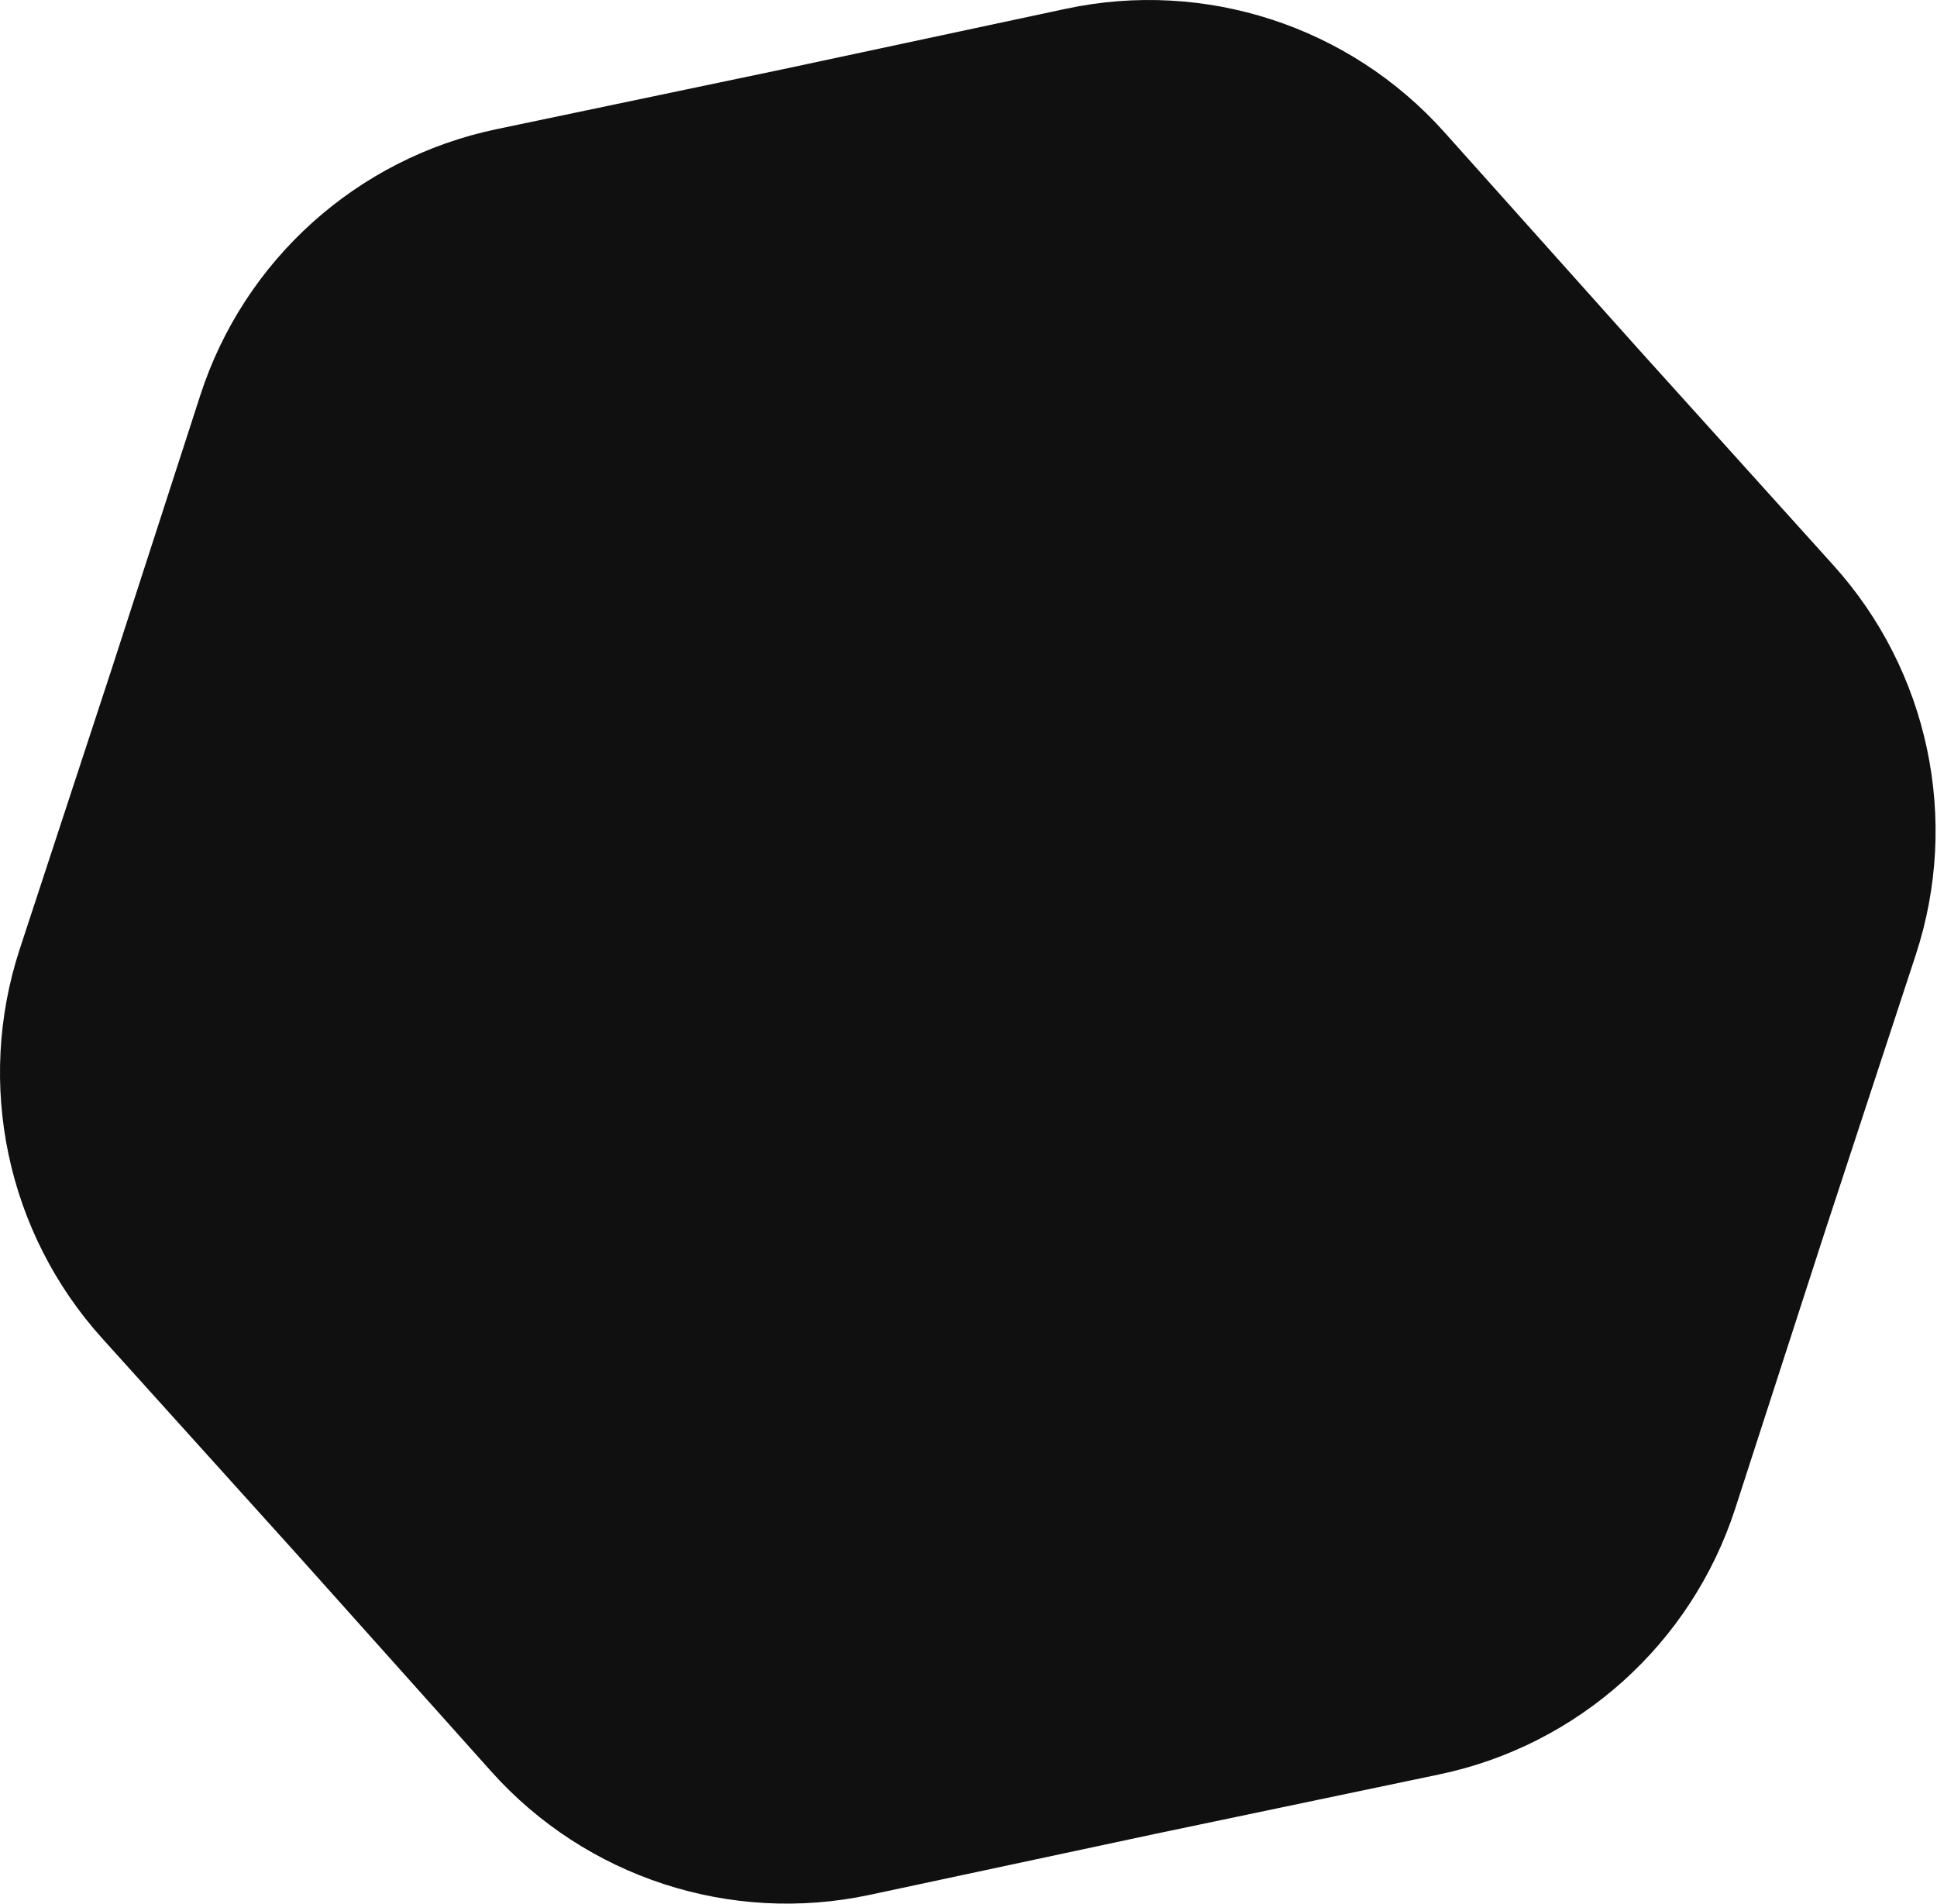 <svg width="575" height="565" viewBox="0 0 575 565" fill="none" xmlns="http://www.w3.org/2000/svg">
<path d="M316.428 2.6C357.733 -6.222 400.599 7.757 428.763 39.233L486.38 103.627L544.26 167.784C572.553 199.144 581.879 243.257 568.702 283.385L541.744 365.48L515.123 447.684C502.11 487.866 468.571 518 427.23 526.652L342.655 544.353L258.153 562.4C216.848 571.222 173.982 557.243 145.818 525.767L88.201 461.373L30.321 397.216C2.028 365.856 -7.298 321.743 5.879 281.615L32.837 199.52L59.458 117.316C72.471 77.134 106.01 47 147.351 38.348L231.926 20.647L316.428 2.6Z" fill="#101010"/>
</svg>
